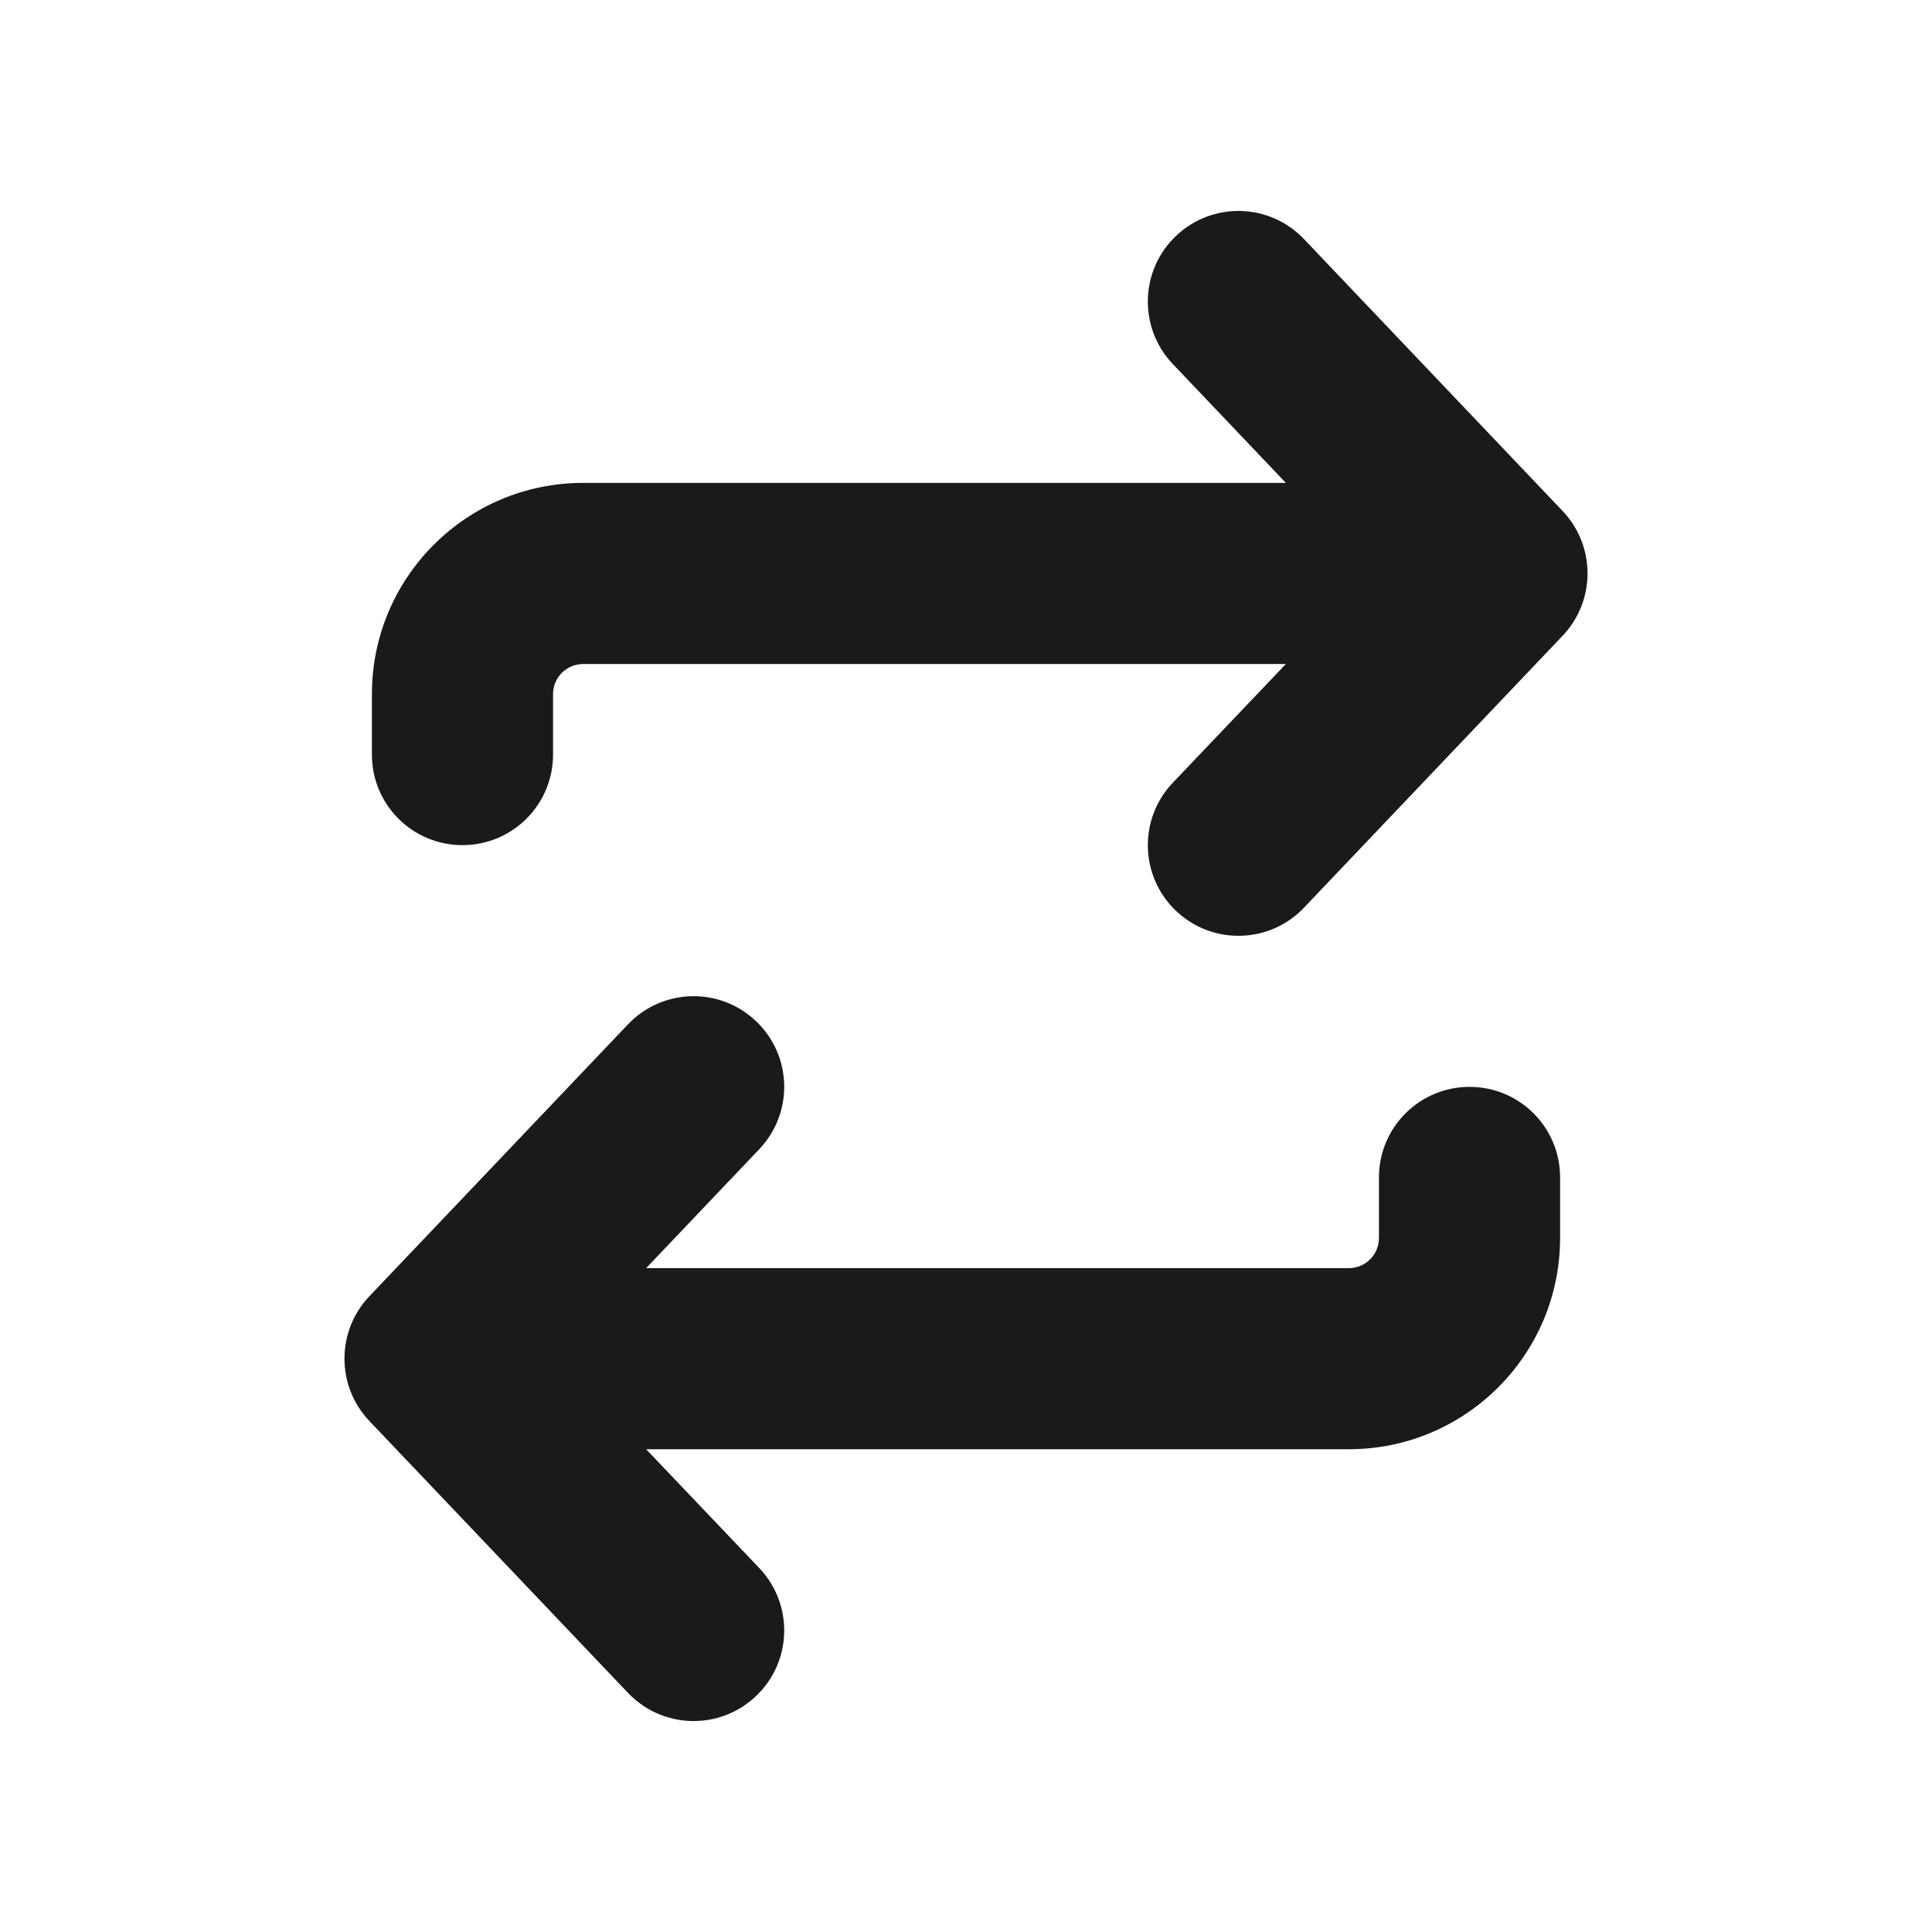 <svg width="16" height="16" viewBox="0 0 16 16" fill="none" xmlns="http://www.w3.org/2000/svg"><path fill-rule="evenodd" clip-rule="evenodd" d="M10.799 1.98C10.514 1.68 10.039 1.668 9.739 1.954C9.439 2.239 9.427 2.714 9.712 3.014L10.649 3.999H4.83C3.863 3.999 3.08 4.782 3.08 5.749V6.249C3.08 6.664 3.415 6.999 3.83 6.999C4.244 6.999 4.58 6.664 4.58 6.249V5.749C4.58 5.61 4.692 5.499 4.83 5.499H10.649L9.712 6.483C9.427 6.783 9.439 7.258 9.739 7.543C10.039 7.829 10.514 7.817 10.799 7.517L12.941 5.265C13.216 4.976 13.216 4.521 12.941 4.232L10.799 1.98ZM5.201 14.02C5.487 14.32 5.961 14.332 6.261 14.046C6.562 13.761 6.573 13.286 6.288 12.986L5.351 12.002H11.17C12.137 12.002 12.92 11.218 12.92 10.252V9.751C12.92 9.336 12.585 9.001 12.17 9.001C11.756 9.001 11.42 9.336 11.42 9.751V10.252C11.42 10.39 11.309 10.502 11.17 10.502H5.351L6.288 9.517C6.573 9.217 6.562 8.742 6.261 8.457C5.961 8.171 5.487 8.183 5.201 8.483L3.059 10.735C2.784 11.024 2.784 11.479 3.059 11.768L5.201 14.02Z" fill="#1A1A1A"></path></svg>